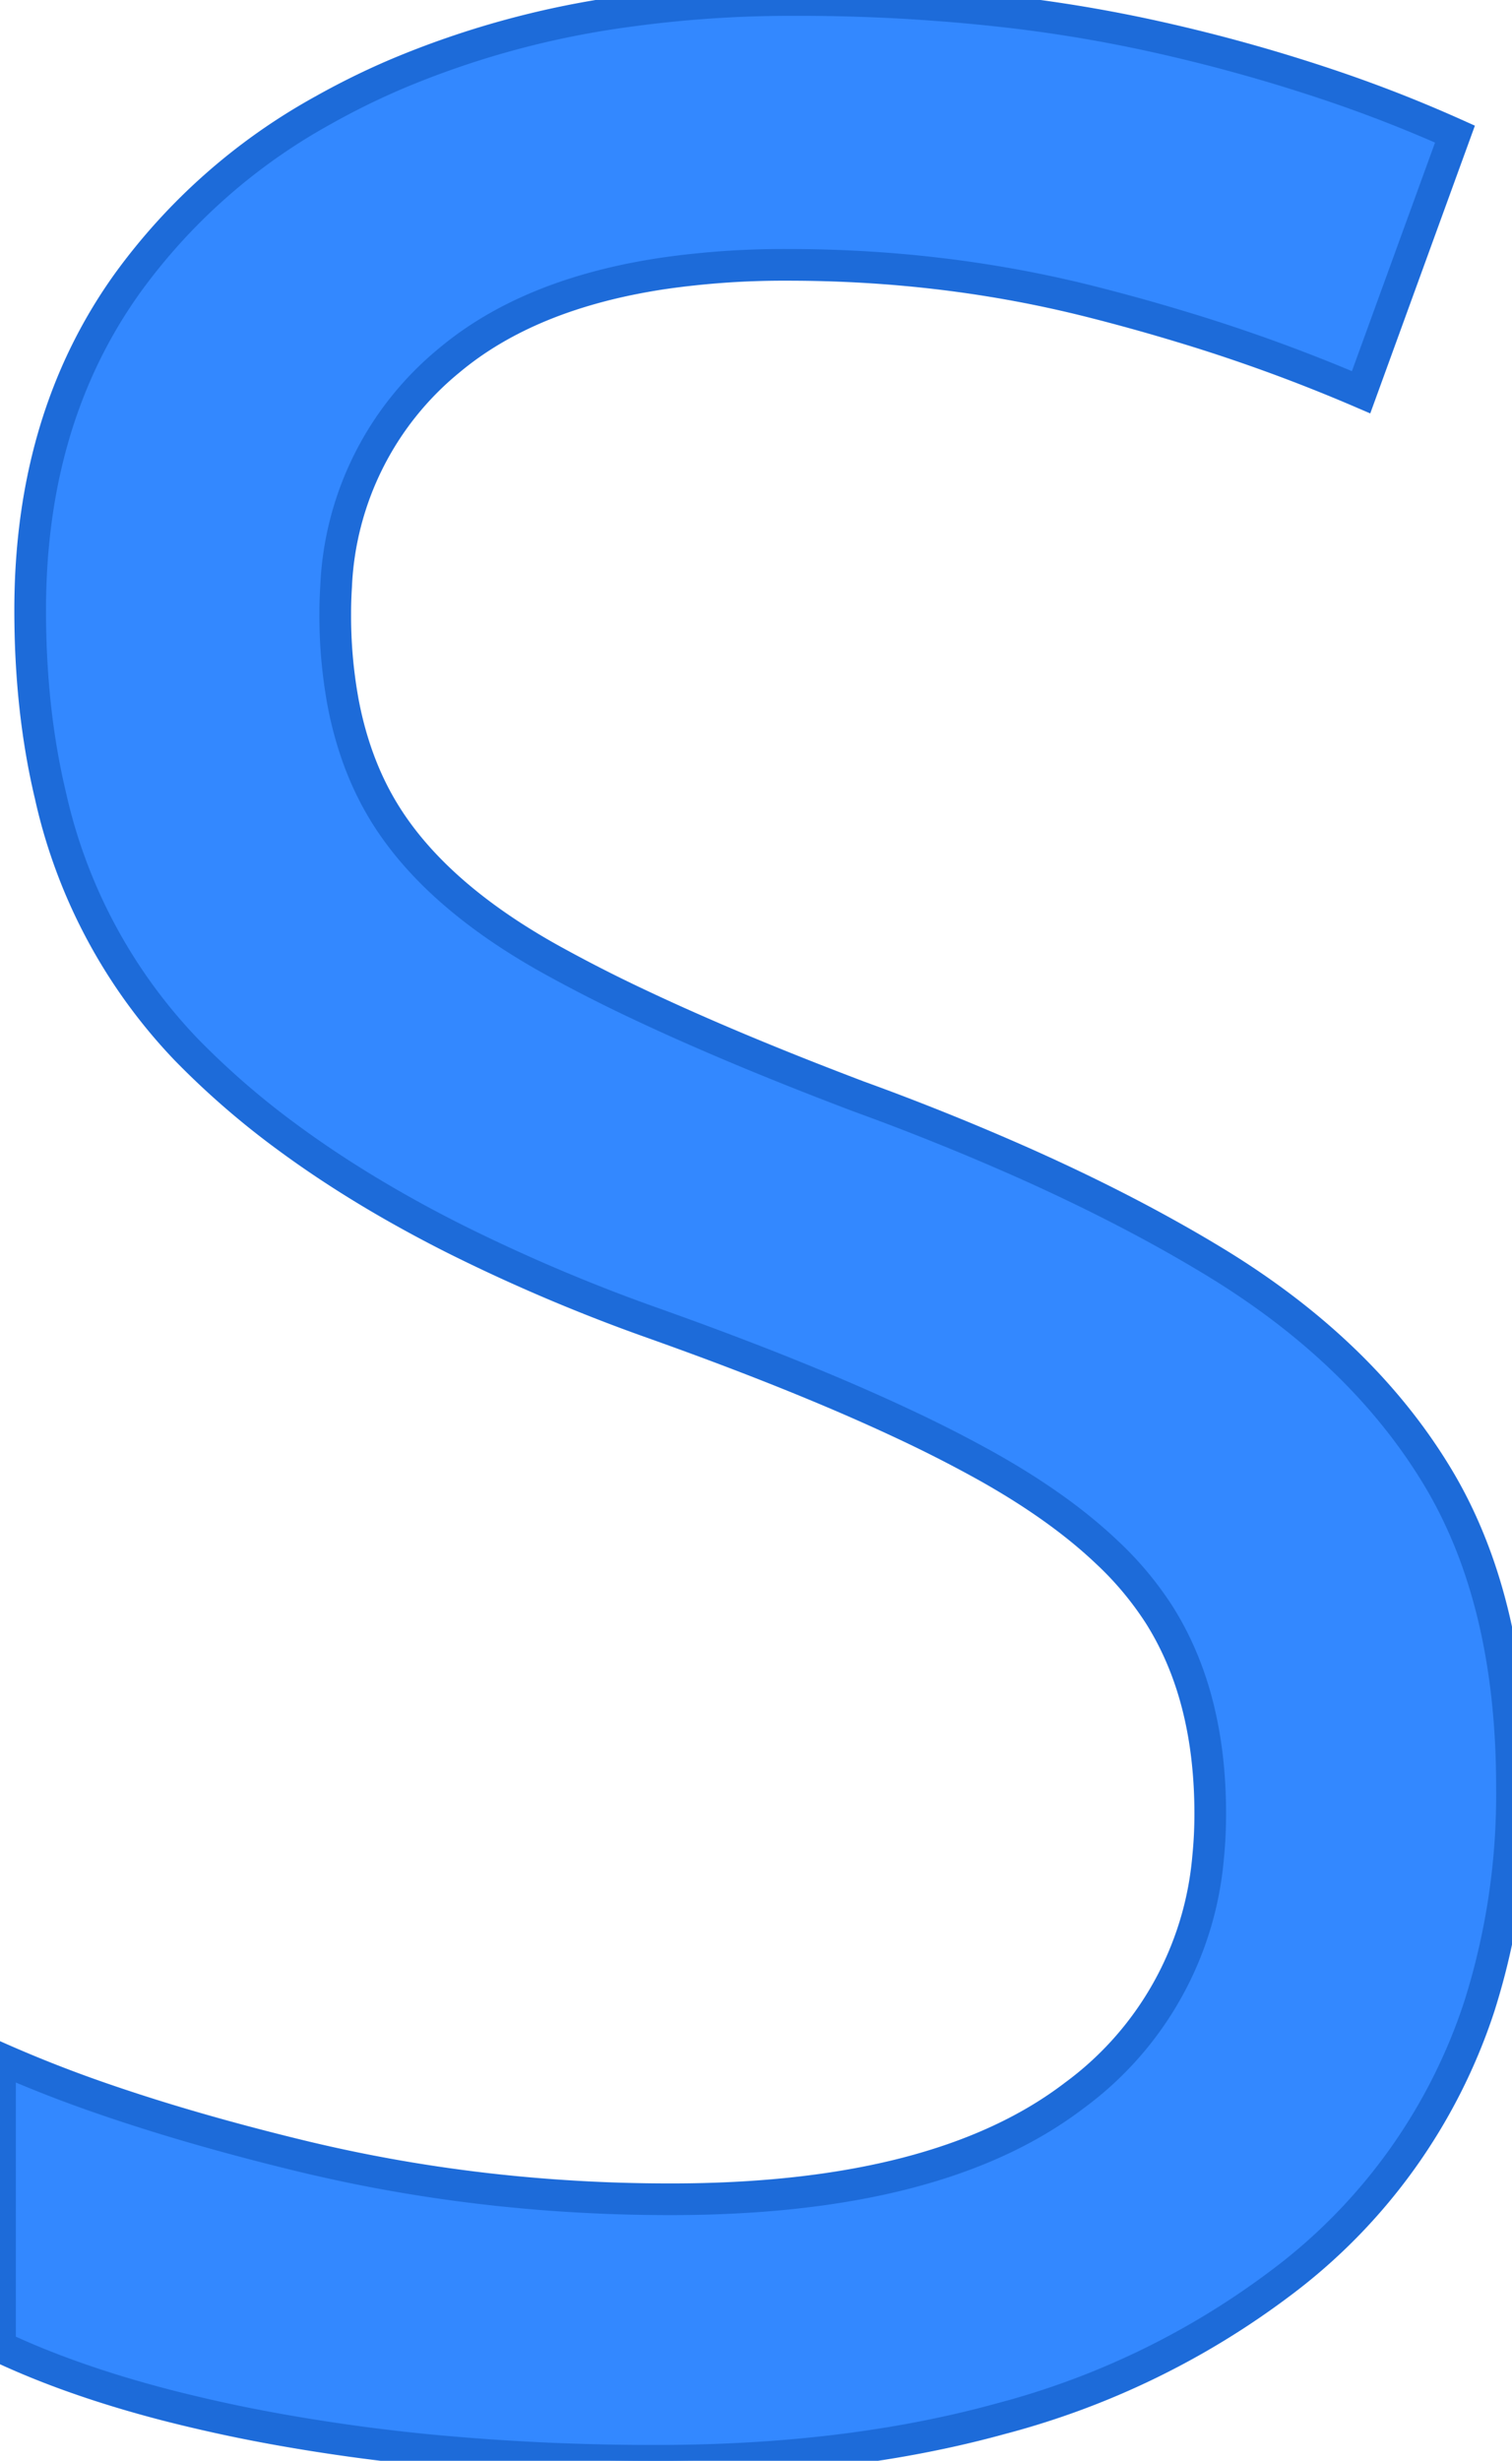 <svg width="45.101" height="73.4" viewBox="0 0 45.101 73.4" xmlns="http://www.w3.org/2000/svg"><g id="svgGroup" stroke-linecap="round" fill-rule="evenodd" font-size="9pt" stroke="#1d6bd9" stroke-width="0.25mm" fill="#3388ff" style="stroke:#1d6bd9;stroke-width:0.25mm;fill:#3388ff"><path d="M 0 70 L 0 61.4 A 39.379 39.379 0 0 0 3.214 62.651 Q 4.814 63.199 6.654 63.706 A 77.807 77.807 0 0 0 8.95 64.3 Q 14.3 65.6 20 65.6 Q 28 65.6 32.05 62.5 A 9.856 9.856 0 0 0 36.037 55.391 A 12.872 12.872 0 0 0 36.1 54.1 Q 36.1 50.665 34.655 48.29 A 8.651 8.651 0 0 0 34.6 48.2 A 9.802 9.802 0 0 0 33.026 46.308 Q 31.617 44.967 29.45 43.75 A 39.352 39.352 0 0 0 26.89 42.445 Q 23.976 41.079 19.888 39.61 A 129.367 129.367 0 0 0 19.3 39.4 A 52.527 52.527 0 0 1 13.57 36.954 Q 10.775 35.546 8.587 33.933 A 24.231 24.231 0 0 1 5.55 31.3 A 15.956 15.956 0 0 1 1.501 23.714 Q 0.9 21.183 0.9 18.2 Q 0.9 12.5 3.8 8.45 A 17.824 17.824 0 0 1 9.632 3.292 A 22.451 22.451 0 0 1 11.85 2.2 A 26.839 26.839 0 0 1 18.512 0.363 A 35.612 35.612 0 0 1 23.7 0 A 55.036 55.036 0 0 1 29.938 0.339 A 43.187 43.187 0 0 1 34.5 1.1 A 50.495 50.495 0 0 1 40.001 2.653 A 41.229 41.229 0 0 1 43.4 4 L 40.6 11.7 A 50.396 50.396 0 0 0 35.205 9.737 A 59.307 59.307 0 0 0 32.55 9 Q 28.2 7.9 23.5 7.9 A 25.259 25.259 0 0 0 19.813 8.151 Q 15.791 8.746 13.4 10.75 A 9.226 9.226 0 0 0 10.025 17.506 A 12.367 12.367 0 0 0 10 18.3 A 14.298 14.298 0 0 0 10.229 20.93 Q 10.586 22.838 11.5 24.3 Q 12.744 26.29 15.293 27.936 A 20.275 20.275 0 0 0 16.4 28.6 A 44.307 44.307 0 0 0 19.021 29.942 Q 21.794 31.256 25.6 32.7 A 76.241 76.241 0 0 1 30.654 34.741 Q 32.99 35.789 34.97 36.902 A 42.039 42.039 0 0 1 36.25 37.65 Q 40.6 40.3 42.85 44 Q 44.899 47.37 45.082 52.315 A 26.641 26.641 0 0 1 45.1 53.3 A 20.957 20.957 0 0 1 44.13 59.835 A 16.836 16.836 0 0 1 38.2 68.1 A 23.989 23.989 0 0 1 29.881 72.137 Q 25.313 73.4 19.6 73.4 A 70.507 70.507 0 0 1 13.135 73.115 A 56.513 56.513 0 0 1 8.5 72.5 A 45.868 45.868 0 0 1 4.914 71.727 Q 2.125 71 0 70 Z" vector-effect="non-scaling-stroke"/></g></svg>
